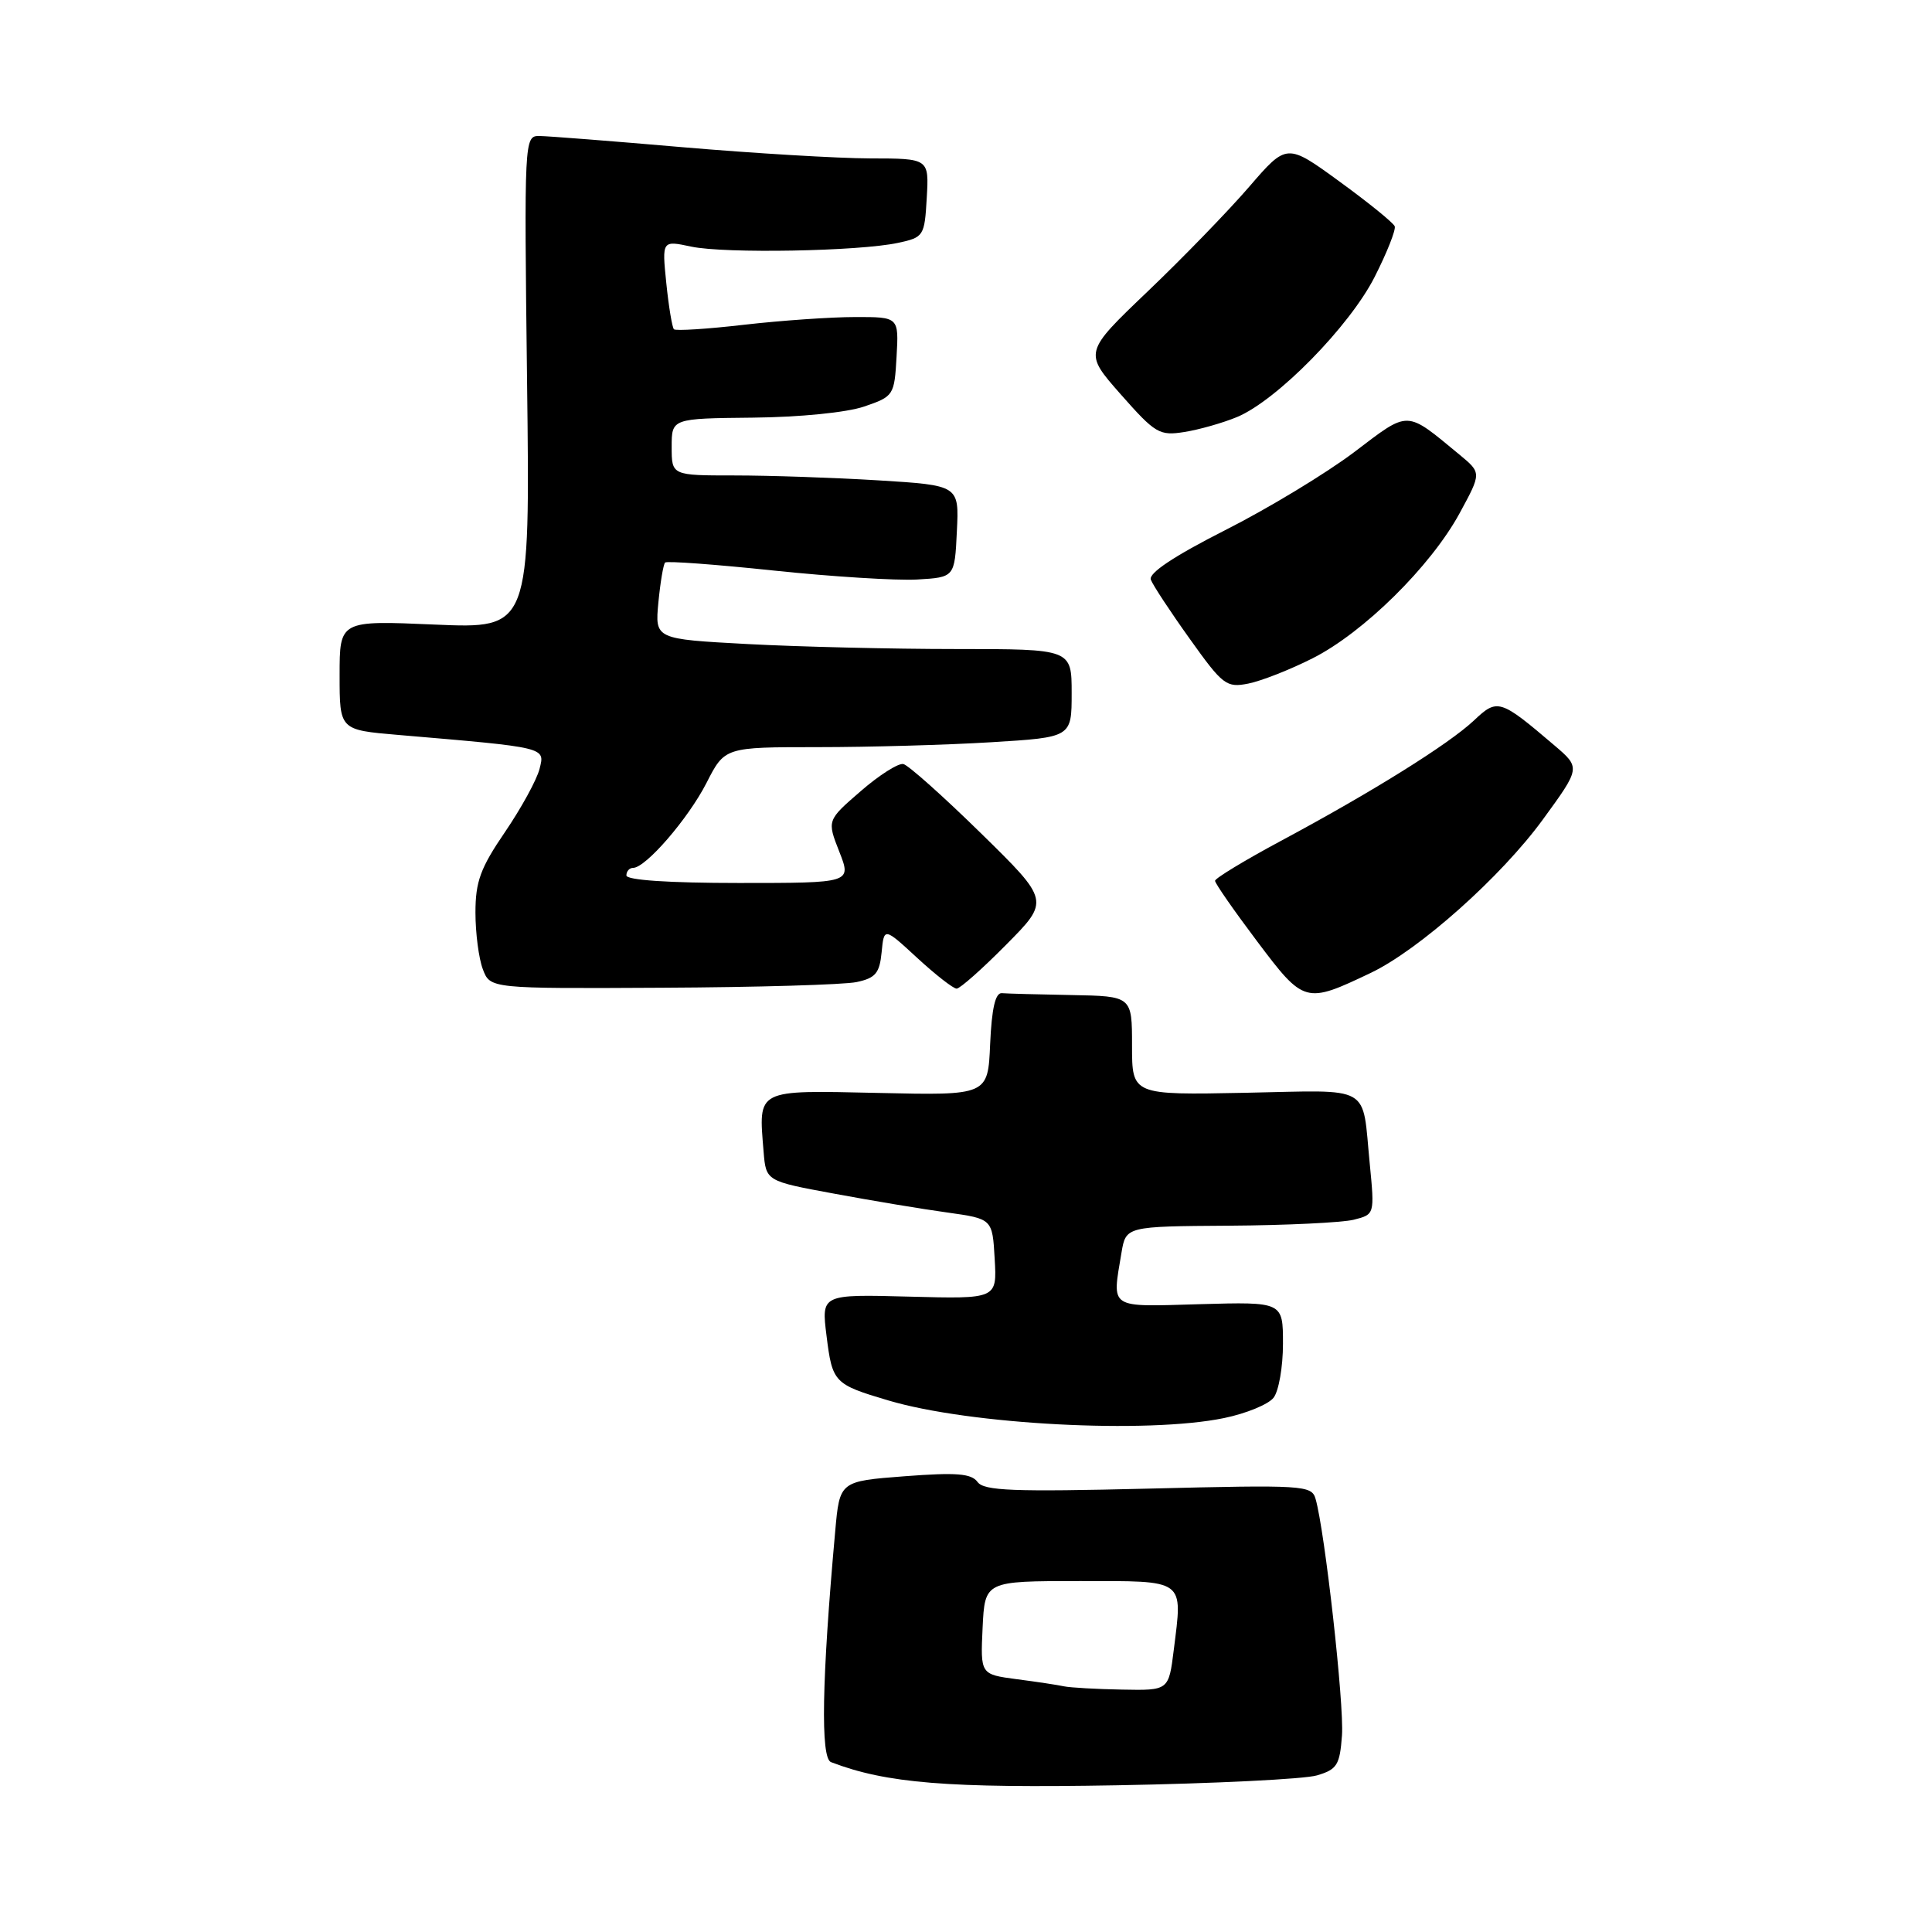 <?xml version="1.0" encoding="UTF-8" standalone="no"?>
<!DOCTYPE svg PUBLIC "-//W3C//DTD SVG 1.1//EN" "http://www.w3.org/Graphics/SVG/1.1/DTD/svg11.dtd" >
<svg xmlns="http://www.w3.org/2000/svg" xmlns:xlink="http://www.w3.org/1999/xlink" version="1.1" viewBox="0 0 256 256">
 <g >
 <path fill="currentColor"
d=" M 174.50 235.25 C 177.17 234.46 177.53 233.88 177.82 229.94 C 178.12 225.83 175.55 202.87 174.32 198.61 C 173.80 196.80 172.76 196.74 152.17 197.25 C 134.24 197.69 130.38 197.54 129.53 196.37 C 128.70 195.24 126.72 195.09 119.88 195.61 C 111.26 196.27 111.26 196.27 110.67 202.89 C 108.89 222.60 108.71 232.95 110.11 233.49 C 117.44 236.30 125.56 236.96 148.00 236.56 C 160.93 236.33 172.85 235.74 174.50 235.25 Z  M 162.20 187.90 C 165.12 187.30 168.06 186.09 168.75 185.21 C 169.44 184.34 170.00 181.12 170.00 178.06 C 170.00 172.50 170.00 172.50 159.00 172.81 C 146.78 173.16 147.35 173.53 148.60 166.00 C 149.19 162.50 149.19 162.50 162.90 162.41 C 170.44 162.36 177.86 162.00 179.38 161.62 C 182.15 160.92 182.15 160.92 181.50 154.21 C 180.45 143.56 182.03 144.46 165.01 144.80 C 150.00 145.10 150.00 145.10 150.00 138.55 C 150.00 132.00 150.00 132.00 142.00 131.85 C 137.60 131.77 133.44 131.66 132.75 131.60 C 131.89 131.53 131.41 133.62 131.20 138.32 C 130.91 145.15 130.91 145.15 116.41 144.82 C 100.06 144.46 100.50 144.24 101.18 152.60 C 101.50 156.50 101.50 156.50 110.50 158.16 C 115.45 159.08 122.20 160.21 125.50 160.66 C 131.50 161.50 131.50 161.50 131.80 166.81 C 132.11 172.12 132.11 172.12 120.47 171.81 C 108.83 171.50 108.83 171.50 109.52 177.00 C 110.29 183.20 110.51 183.43 117.69 185.56 C 128.49 188.78 152.00 190.01 162.20 187.90 Z  M 181.64 128.91 C 188.06 125.84 198.91 116.17 204.43 108.60 C 209.44 101.73 209.44 101.73 205.97 98.77 C 198.75 92.62 198.42 92.52 195.30 95.47 C 191.96 98.61 181.79 104.96 169.75 111.41 C 164.94 113.99 161.00 116.38 161.00 116.71 C 161.00 117.05 163.51 120.66 166.59 124.75 C 172.80 133.00 172.97 133.04 181.64 128.91 Z  M 113.50 130.13 C 116.01 129.60 116.55 128.95 116.82 126.18 C 117.14 122.87 117.14 122.87 121.55 126.94 C 123.97 129.17 126.32 131.00 126.76 131.00 C 127.20 131.00 130.16 128.38 133.33 125.17 C 139.10 119.35 139.10 119.35 129.99 110.42 C 124.99 105.52 120.35 101.38 119.70 101.24 C 119.04 101.09 116.49 102.71 114.04 104.84 C 109.58 108.70 109.58 108.70 111.21 112.85 C 112.84 117.00 112.84 117.00 97.92 117.00 C 88.64 117.00 83.00 116.62 83.00 116.00 C 83.00 115.45 83.40 115.00 83.88 115.00 C 85.56 115.00 91.19 108.48 93.61 103.75 C 96.03 99.00 96.03 99.00 108.36 99.00 C 115.14 99.00 125.48 98.71 131.34 98.35 C 142.00 97.70 142.00 97.70 142.00 91.85 C 142.00 86.00 142.00 86.00 126.66 86.00 C 118.22 86.00 105.79 85.70 99.05 85.34 C 86.78 84.68 86.78 84.68 87.24 79.82 C 87.50 77.14 87.90 74.77 88.13 74.54 C 88.35 74.31 94.83 74.79 102.52 75.60 C 110.21 76.41 118.75 76.94 121.50 76.79 C 126.50 76.50 126.50 76.50 126.79 70.40 C 127.09 64.31 127.09 64.31 116.39 63.65 C 110.50 63.29 101.93 63.00 97.34 63.00 C 89.00 63.00 89.00 63.00 89.00 59.22 C 89.00 55.45 89.00 55.45 99.75 55.34 C 105.95 55.28 112.19 54.66 114.50 53.87 C 118.42 52.53 118.51 52.39 118.80 47.25 C 119.10 42.00 119.10 42.00 113.30 42.01 C 110.11 42.01 103.50 42.47 98.61 43.03 C 93.72 43.60 89.53 43.86 89.30 43.63 C 89.07 43.40 88.61 40.66 88.29 37.53 C 87.71 31.85 87.71 31.85 91.60 32.68 C 96.08 33.62 113.80 33.30 119.00 32.18 C 122.40 31.45 122.51 31.28 122.80 26.21 C 123.10 21.00 123.10 21.00 115.30 20.99 C 111.01 20.98 99.85 20.31 90.50 19.51 C 81.15 18.70 72.59 18.03 71.47 18.02 C 69.47 18.00 69.45 18.38 69.84 50.65 C 70.24 83.30 70.24 83.30 57.62 82.76 C 45.00 82.21 45.00 82.21 45.00 89.47 C 45.00 96.72 45.00 96.72 52.75 97.38 C 72.57 99.07 72.22 98.99 71.49 101.89 C 71.13 103.32 69.07 107.08 66.92 110.24 C 63.66 115.01 63.00 116.81 63.00 120.92 C 63.00 123.64 63.44 127.02 63.98 128.43 C 64.95 131.00 64.95 131.00 87.73 130.88 C 100.25 130.82 111.85 130.48 113.50 130.13 Z  M 173.92 87.23 C 180.67 83.83 189.58 75.04 193.41 68.00 C 196.31 62.66 196.31 62.66 193.41 60.26 C 186.18 54.30 186.82 54.31 179.41 59.93 C 175.71 62.72 168.04 67.37 162.34 70.25 C 155.56 73.69 152.16 75.95 152.49 76.81 C 152.76 77.53 155.08 81.06 157.65 84.65 C 162.02 90.78 162.50 91.15 165.40 90.58 C 167.11 90.24 170.94 88.74 173.92 87.23 Z  M 163.91 55.26 C 169.18 53.07 178.85 43.22 182.16 36.67 C 183.79 33.46 184.97 30.46 184.81 29.99 C 184.64 29.53 181.35 26.86 177.50 24.06 C 170.51 18.97 170.51 18.97 165.53 24.74 C 162.80 27.91 156.75 34.15 152.09 38.60 C 143.61 46.70 143.61 46.70 148.51 52.26 C 153.09 57.45 153.63 57.77 156.95 57.24 C 158.90 56.93 162.03 56.04 163.91 55.26 Z  M 141.00 223.45 C 140.18 223.27 137.34 222.84 134.70 222.50 C 129.91 221.86 129.91 221.86 130.20 215.68 C 130.50 209.50 130.50 209.50 142.99 209.50 C 157.23 209.50 156.71 209.12 155.53 218.63 C 154.86 224.00 154.86 224.00 148.68 223.88 C 145.28 223.82 141.82 223.62 141.00 223.45 Z "/>
</g>
</svg>